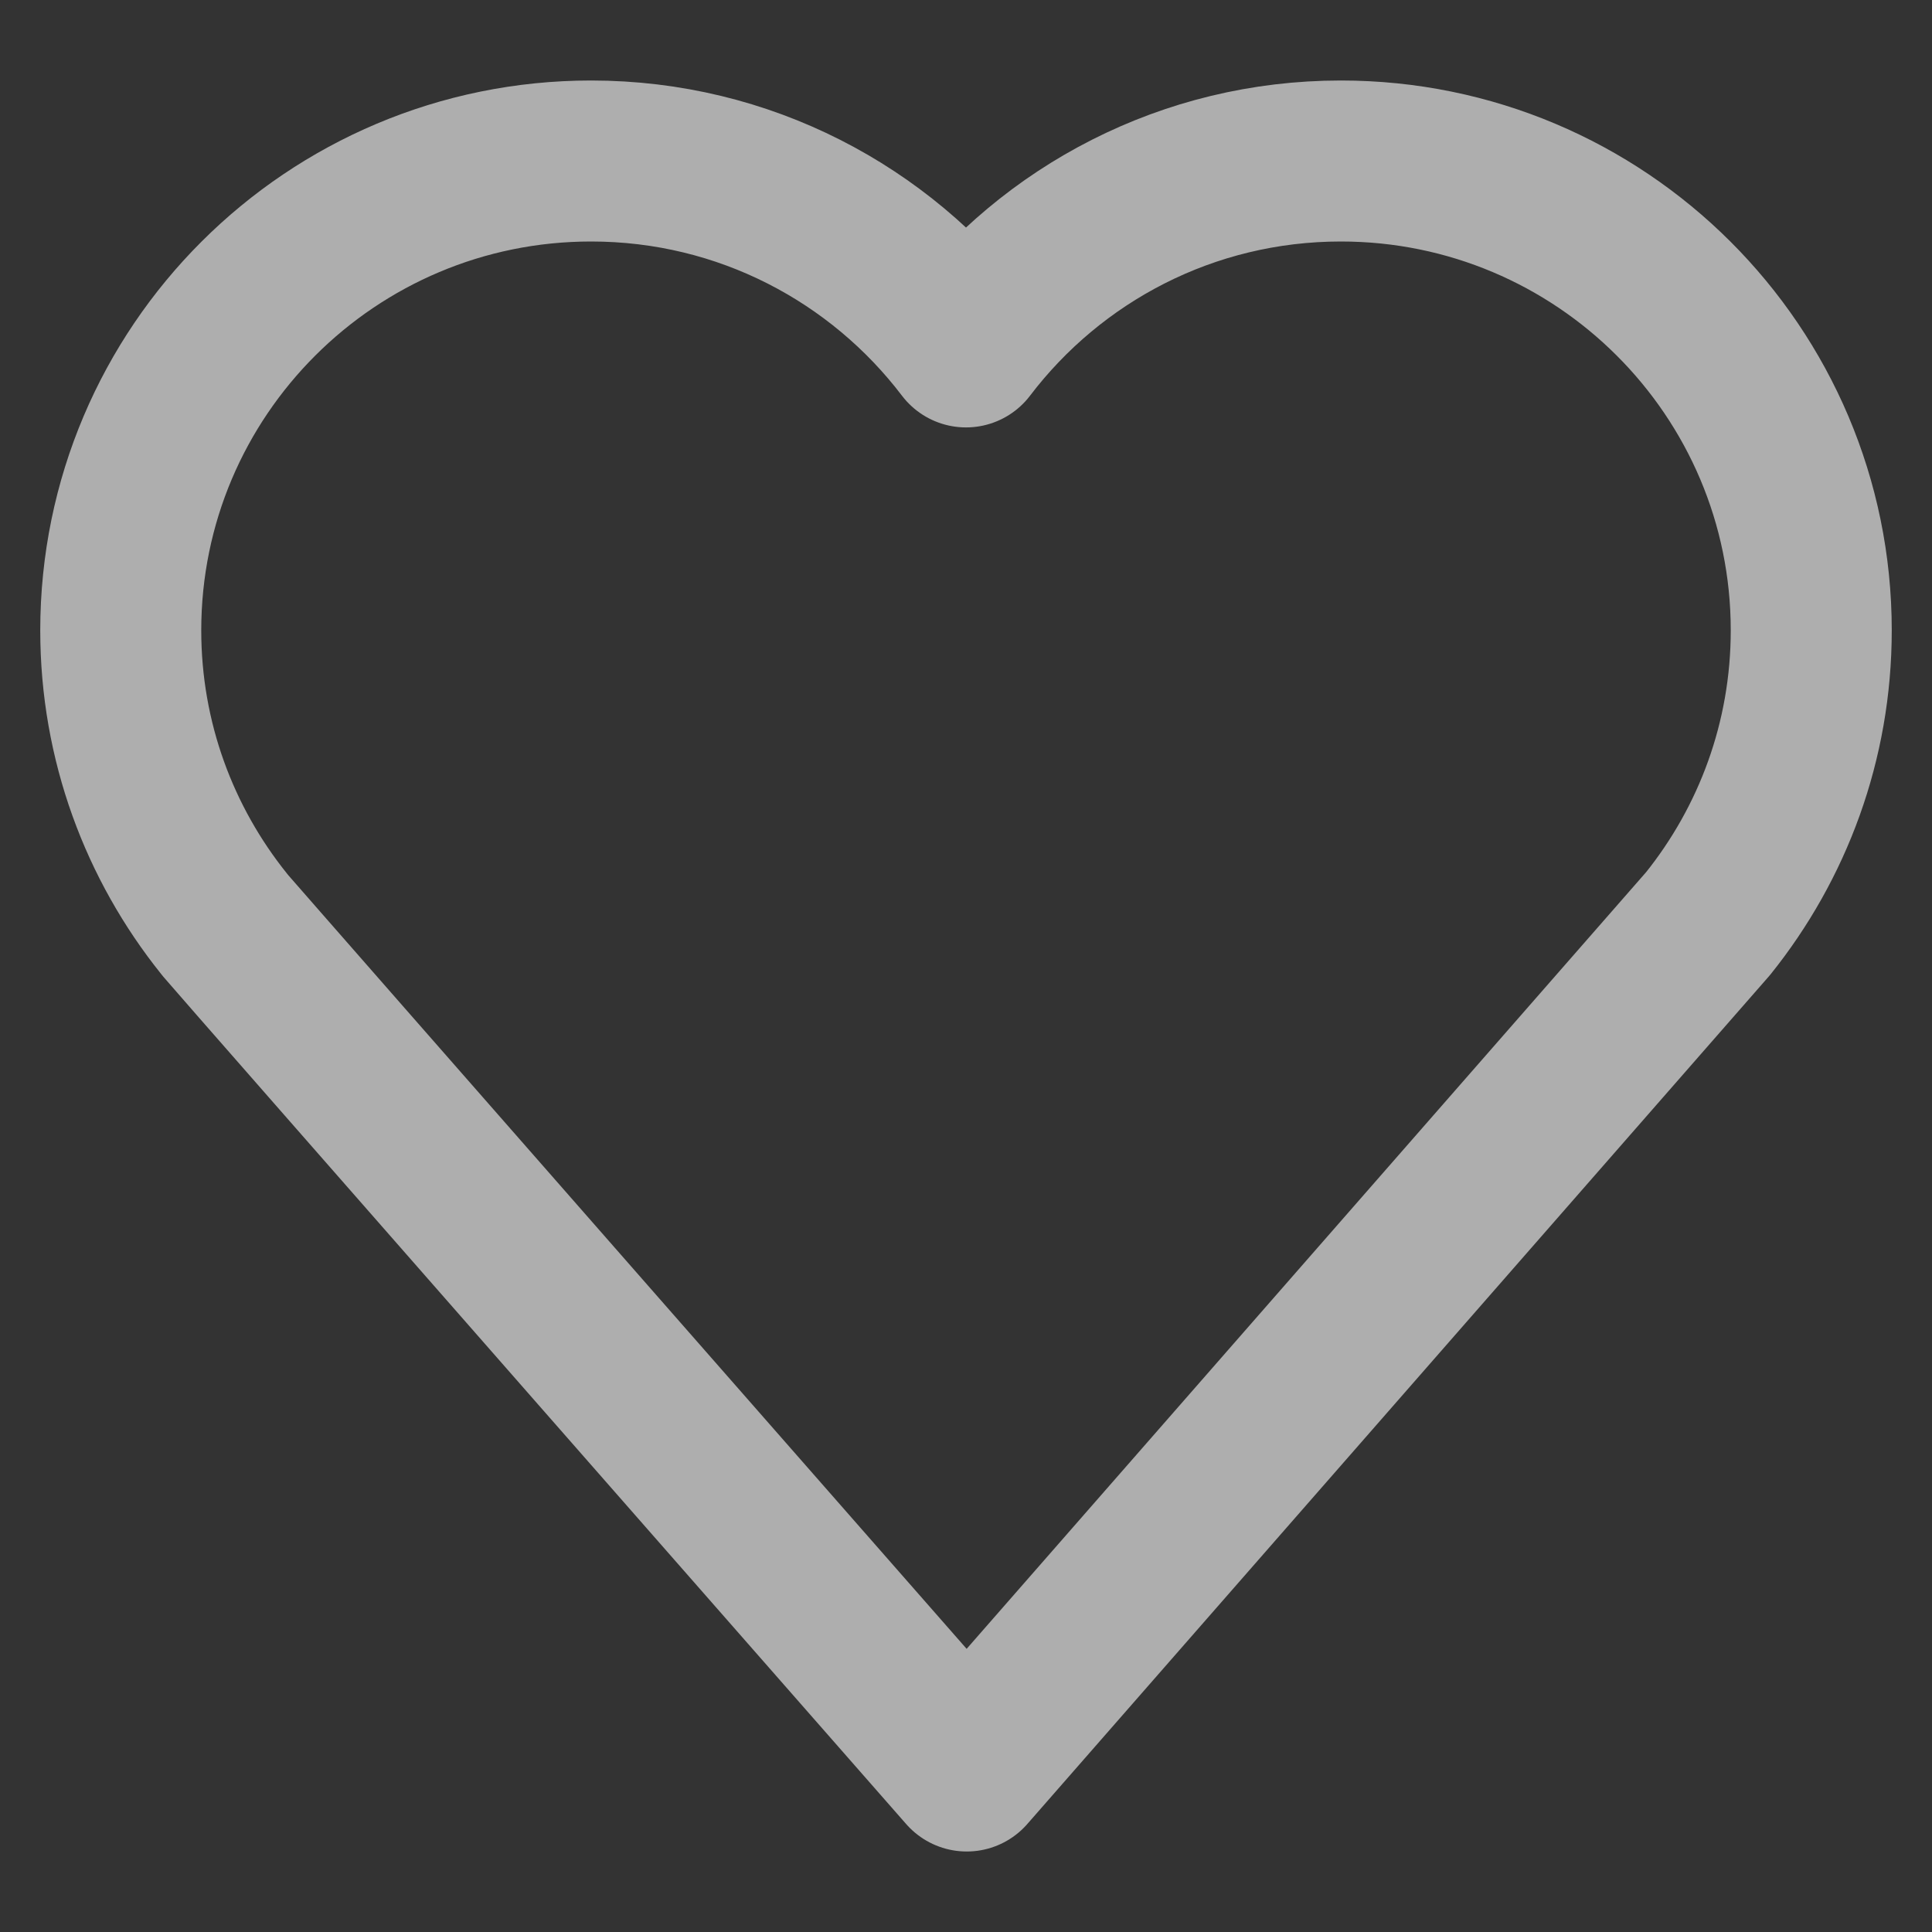 <?xml version="1.0" encoding="UTF-8"?>
<svg width="48px" height="48px" viewBox="0 0 48 48" version="1.1" xmlns="http://www.w3.org/2000/svg" xmlns:xlink="http://www.w3.org/1999/xlink">
    <rect x="0" y="0" width="48" height="48" fill="#333333" stroke="none"/>
    <title>收藏</title>
    <g id="【小程序】酷狗音乐免开发面板-7.1" stroke="none" stroke-width="1" fill="none" fill-rule="evenodd" opacity="0.603" stroke-linecap="round" stroke-linejoin="round">
        <g id="关闭备份" transform="translate(-638, -1239)" stroke="#FFFFFF" stroke-width="4">
            <g id="收藏" transform="translate(638, 1239)">
                <path d="M45,15.661 C45,9.221 39.768,4 33.313,4 C29.512,4 26.134,5.813 24,8.619 C21.866,5.813 18.488,4 14.687,4 C8.232,4 3,9.221 3,15.661 C3,18.42 3.963,20.953 5.566,22.95 L5.611,23.006 C5.786,23.221 24.018,44 24.018,44 L42.437,22.946 C44.038,20.95 45,18.419 45,15.661 Z" id="Stroke-1"></path>
            </g>
        </g>
    </g>
</svg>